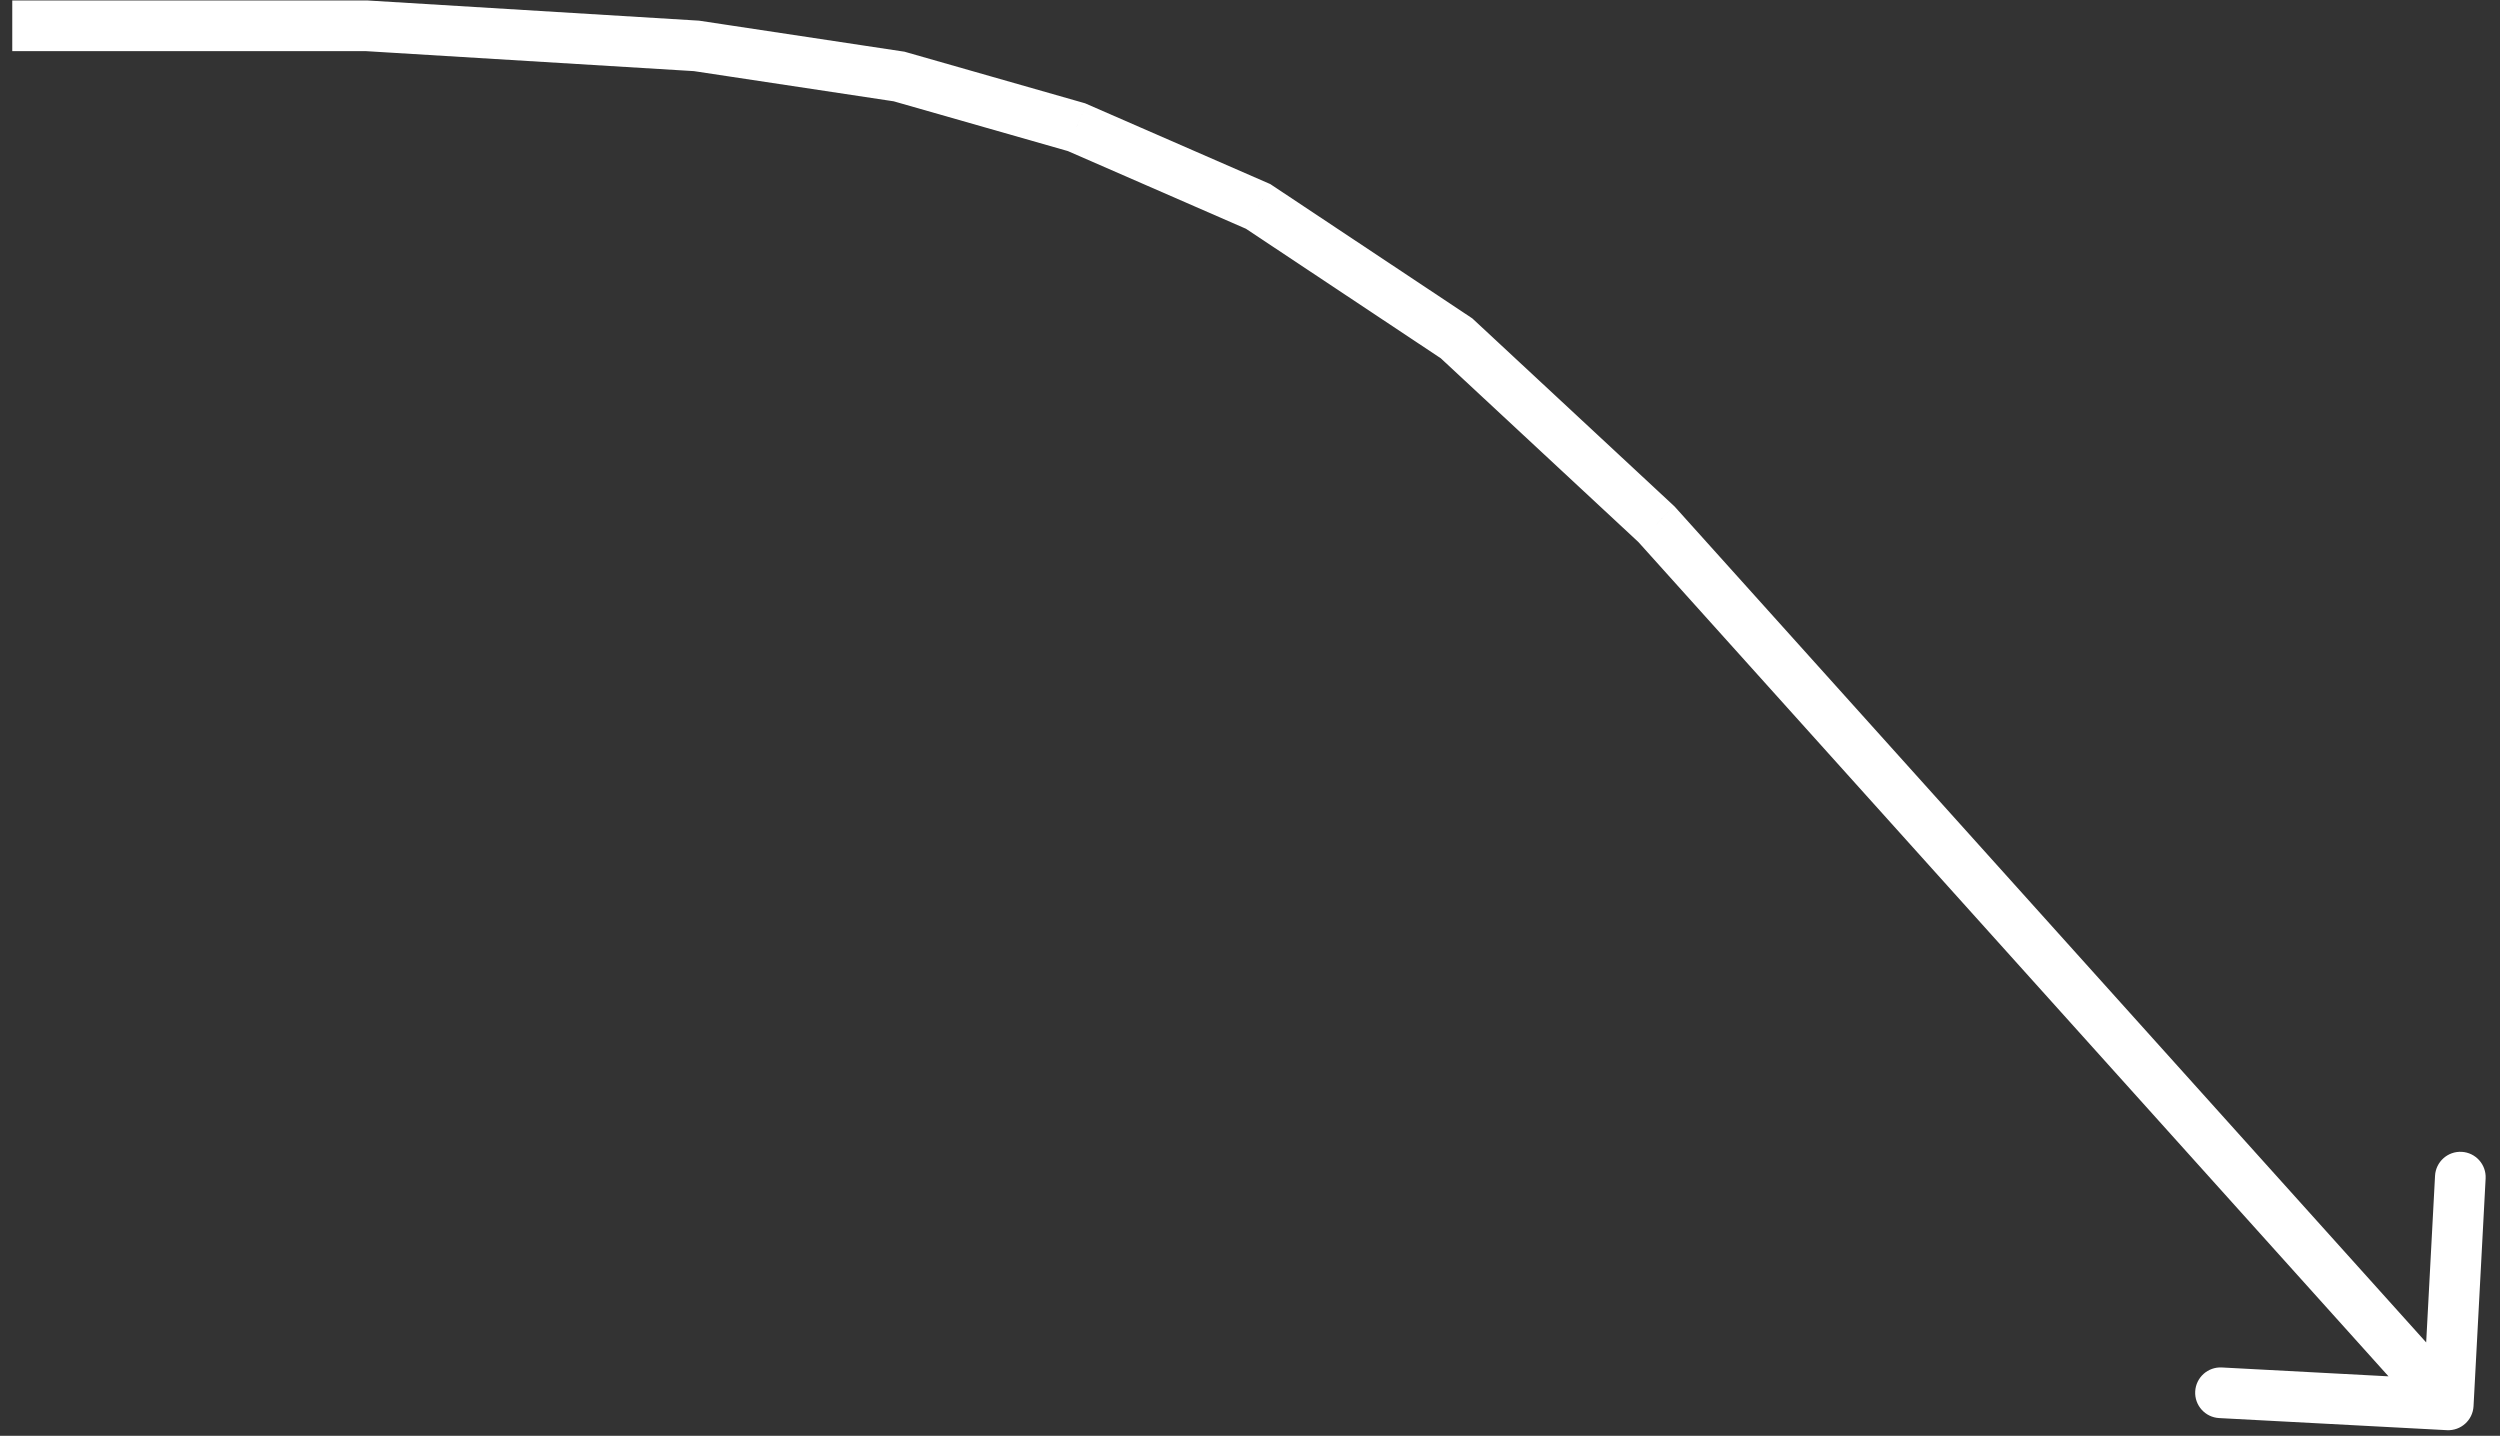 <svg width="148" height="85" viewBox="0 0 148 85" fill="none" xmlns="http://www.w3.org/2000/svg">
<rect x="0" y="0" width="148" height="85" fill="#333333" stroke="none"/>
<path d="M98.066 31.039L99.087 29.94L99.136 29.986L99.181 30.036L98.066 31.039ZM146.433 83.248C146.389 84.075 145.683 84.71 144.856 84.666L131.375 83.95C130.547 83.906 129.912 83.199 129.956 82.372C130 81.545 130.706 80.91 131.534 80.954L143.517 81.591L144.154 69.608C144.197 68.78 144.904 68.145 145.731 68.189C146.558 68.233 147.193 68.939 147.149 69.767L146.433 83.248ZM21.726 1.529L21.726 0.029L21.772 0.029L21.817 0.032L21.726 1.529ZM41.226 2.716L41.317 1.219L41.384 1.223L41.45 1.233L41.226 2.716ZM53.226 4.529L53.45 3.046L53.546 3.06L53.638 3.087L53.226 4.529ZM63.726 7.529L64.138 6.087L64.234 6.114L64.326 6.154L63.726 7.529ZM74.48 12.22L75.08 10.845L75.201 10.898L75.311 10.971L74.48 12.22ZM86.226 20.029L87.057 18.78L87.158 18.847L87.248 18.93L86.226 20.029ZM99.181 30.036L146.051 82.165L143.82 84.171L96.95 32.042L99.181 30.036ZM0.726 0.029L21.726 0.029L21.726 3.029L0.726 3.029L0.726 0.029ZM21.817 0.032L41.317 1.219L41.135 4.214L21.635 3.026L21.817 0.032ZM41.45 1.233L53.45 3.046L53.002 6.012L41.002 4.199L41.45 1.233ZM53.638 3.087L64.138 6.087L63.314 8.971L52.814 5.971L53.638 3.087ZM64.326 6.154L75.08 10.845L73.881 13.595L63.127 8.904L64.326 6.154ZM75.311 10.971L87.057 18.78L85.396 21.278L73.65 13.469L75.311 10.971ZM87.248 18.93L99.087 29.94L97.044 32.137L85.205 21.127L87.248 18.93Z" fill="white"/>
</svg>
